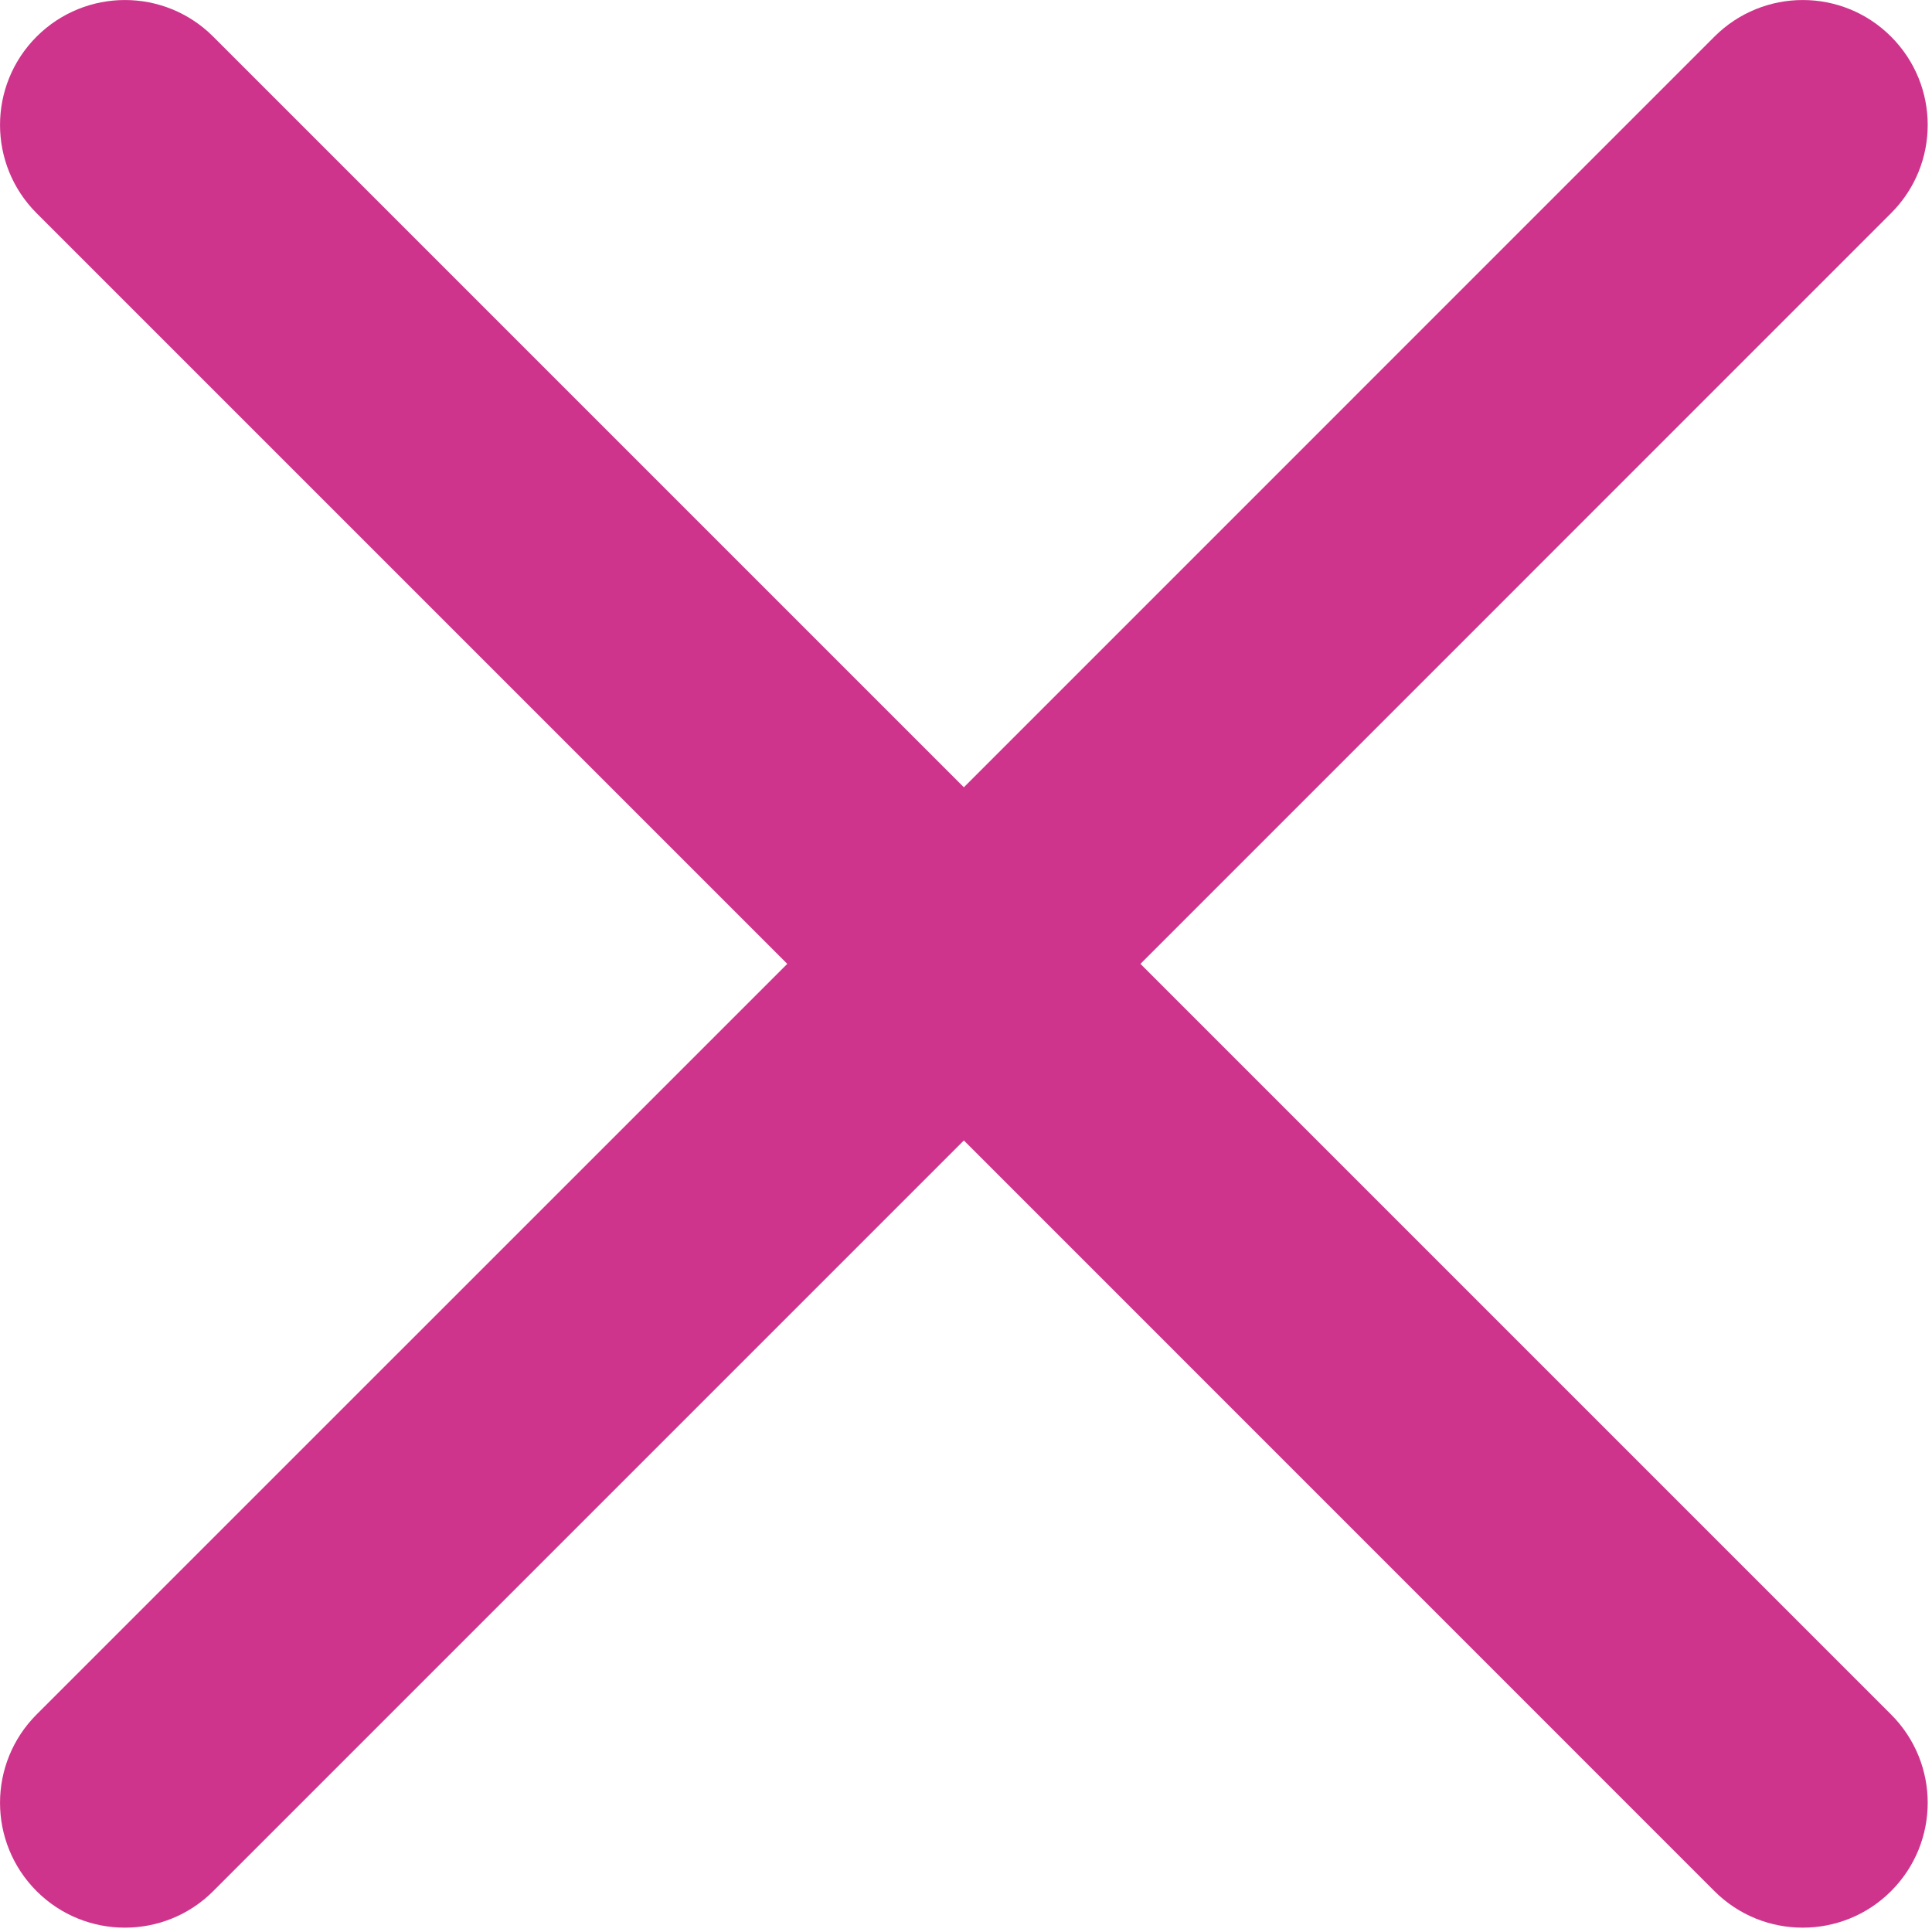 <?xml version="1.0" encoding="UTF-8"?>
<svg width="20px" height="20px" viewBox="0 0 20 20" version="1.1" xmlns="http://www.w3.org/2000/svg" xmlns:xlink="http://www.w3.org/1999/xlink">
    <!-- Generator: Sketch 62 (91390) - https://sketch.com -->
    <title>Path</title>
    <desc>Created with Sketch.</desc>
    <g id="Mobile" stroke="none" stroke-width="1" fill="none" fill-rule="evenodd">
        <g id="sidebar" transform="translate(-349, -20)" fill="#CE348B" fill-rule="nonzero">
            <path d="M360.806,29.978 L368.576,22.207 C369.082,21.702 369.082,20.885 368.576,20.379 C368.071,19.874 367.254,19.874 366.748,20.379 L358.978,28.15 L351.207,20.379 C350.702,19.874 349.885,19.874 349.379,20.379 C348.874,20.885 348.874,21.702 349.379,22.207 L357.15,29.978 L349.379,37.748 C348.874,38.254 348.874,39.071 349.379,39.577 C349.631,39.829 349.962,39.955 350.293,39.955 C350.624,39.955 350.955,39.829 351.207,39.577 L358.978,31.806 L366.748,39.577 C367,39.829 367.331,39.955 367.662,39.955 C367.993,39.955 368.324,39.829 368.576,39.577 C369.082,39.071 369.082,38.254 368.576,37.748 L360.806,29.978 Z" id="Path"></path>
        </g>
    </g>
</svg>